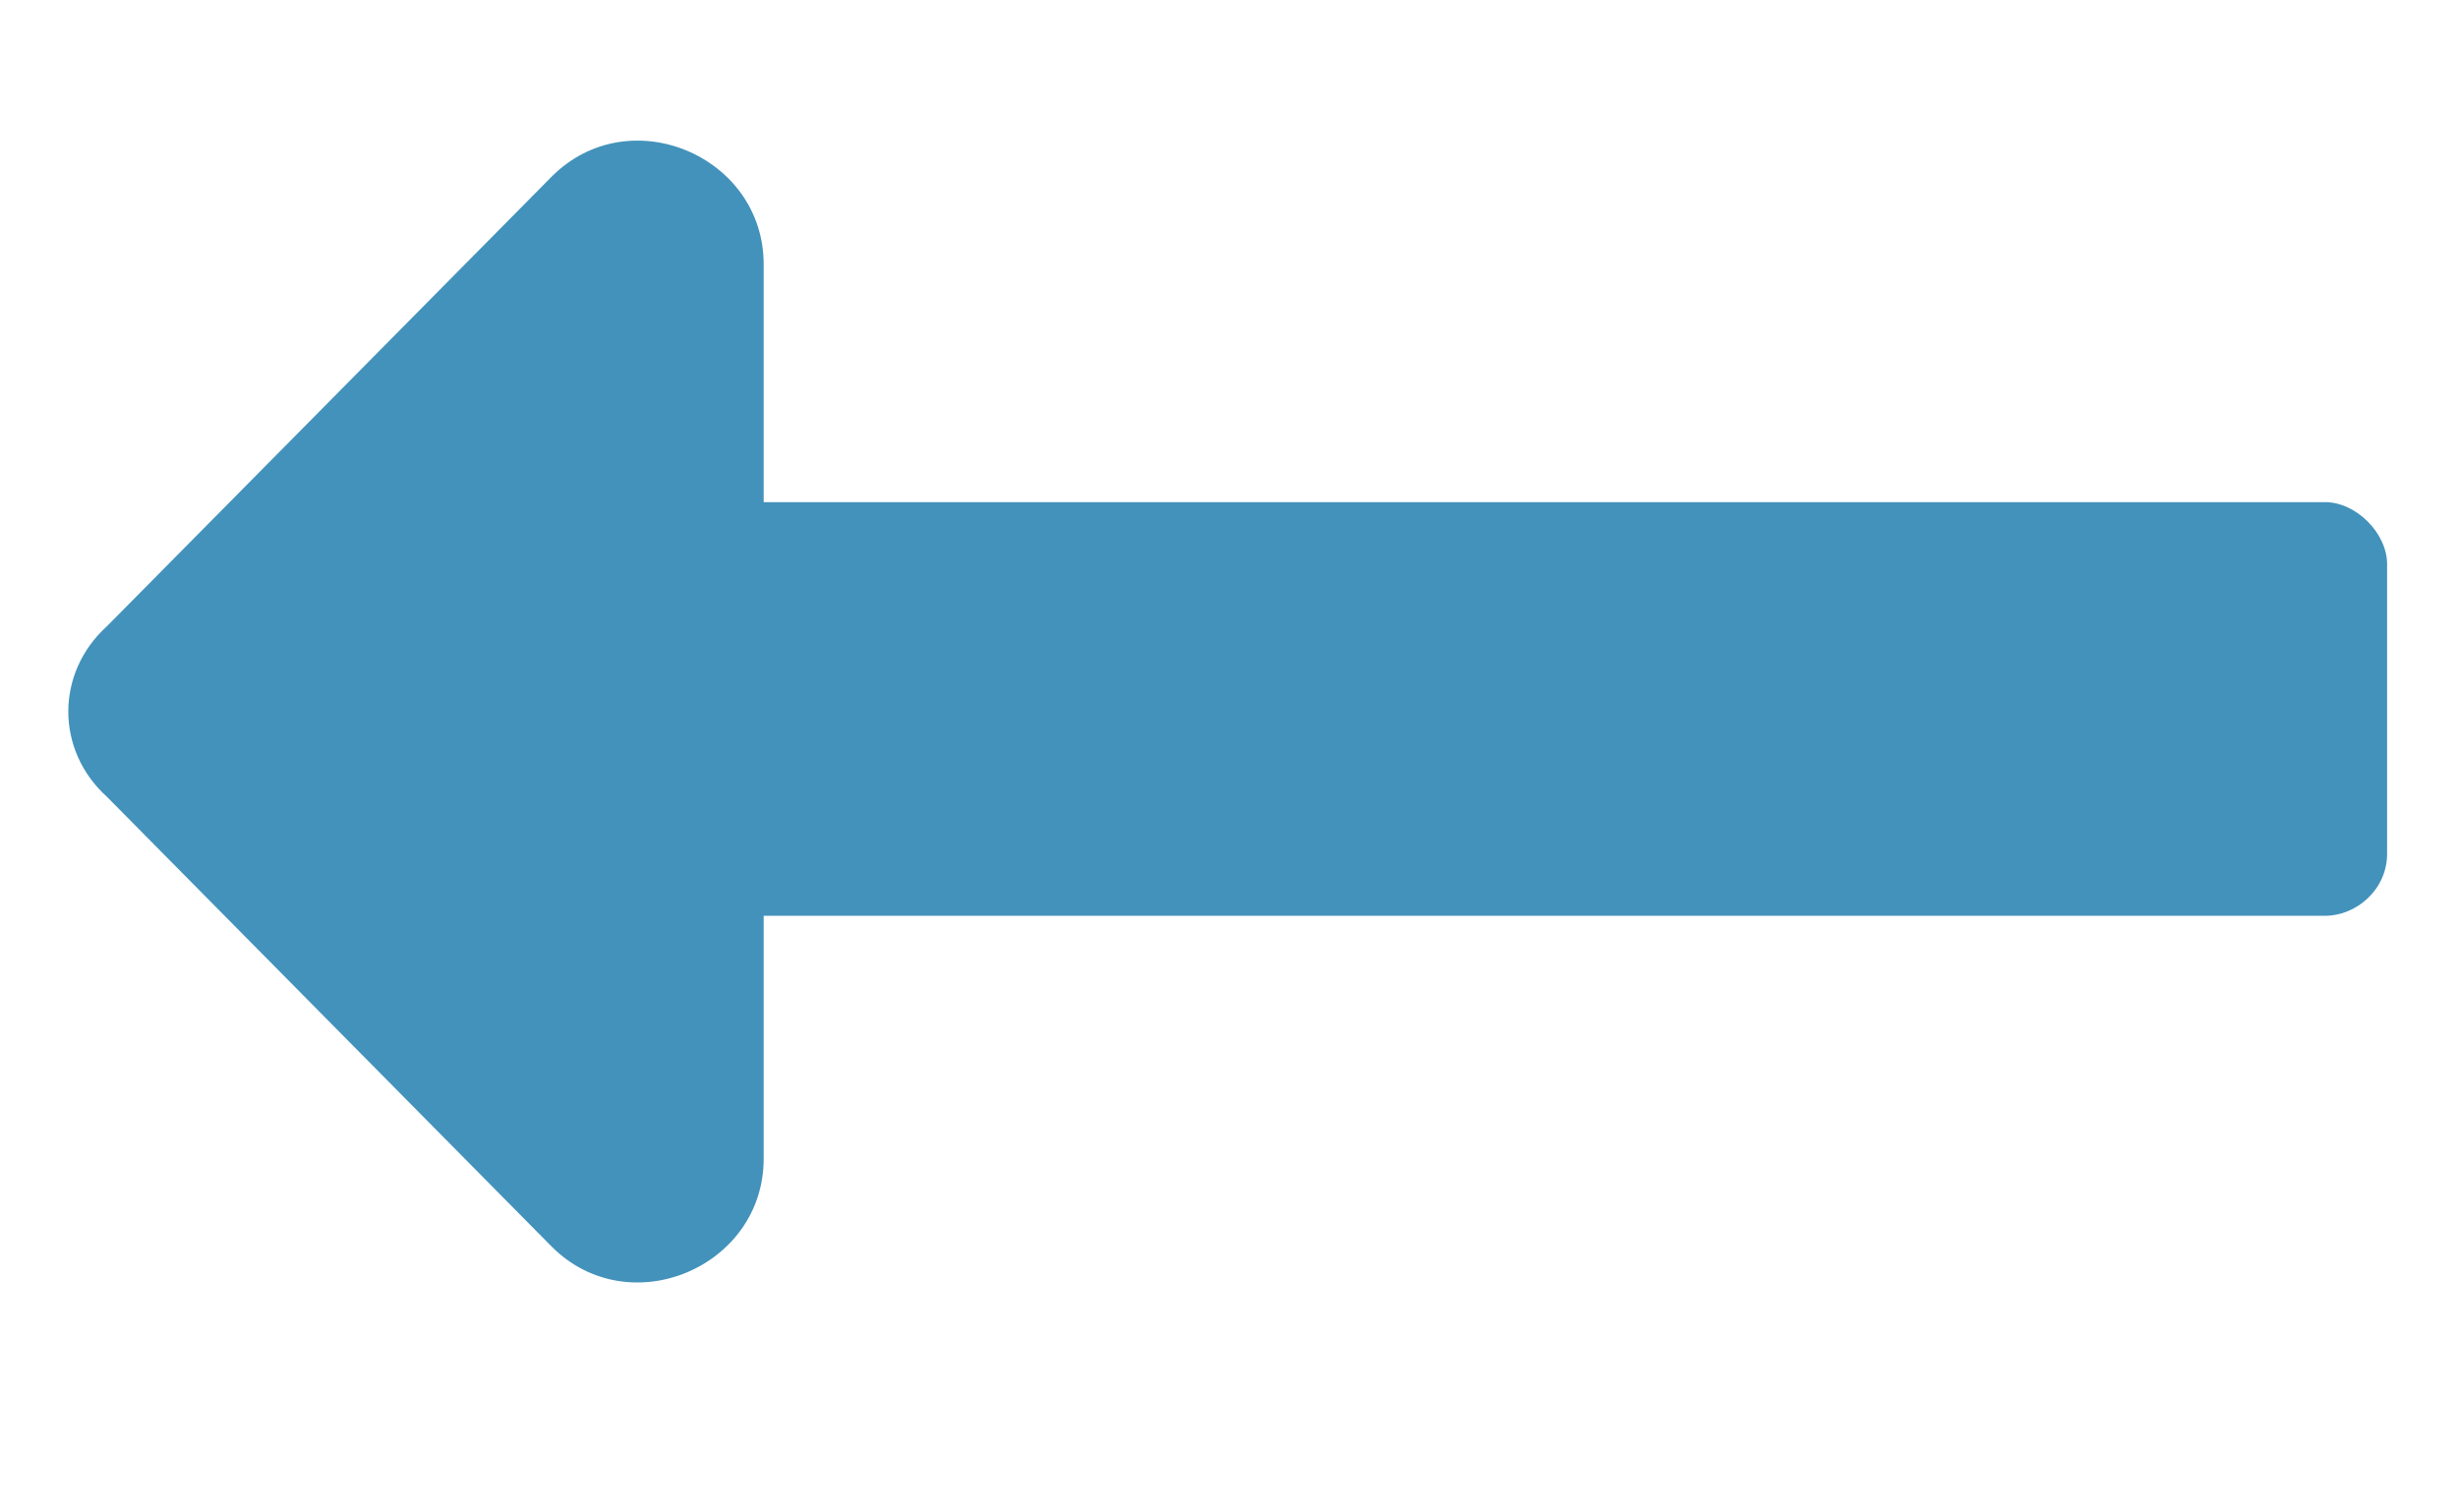 <svg width="13" height="8" viewBox="0 0 13 8" fill="none" xmlns="http://www.w3.org/2000/svg">
<path d="M4.039 4.844H12.297C12.461 4.844 12.625 4.707 12.625 4.516V2.984C12.625 2.82 12.461 2.656 12.297 2.656H4.039V1.398C4.039 0.824 3.328 0.523 2.918 0.934L0.566 3.312C0.293 3.559 0.293 3.969 0.566 4.215L2.918 6.594C3.328 7.004 4.039 6.703 4.039 6.129V4.844Z" fill="#4392BB"/>
</svg>
